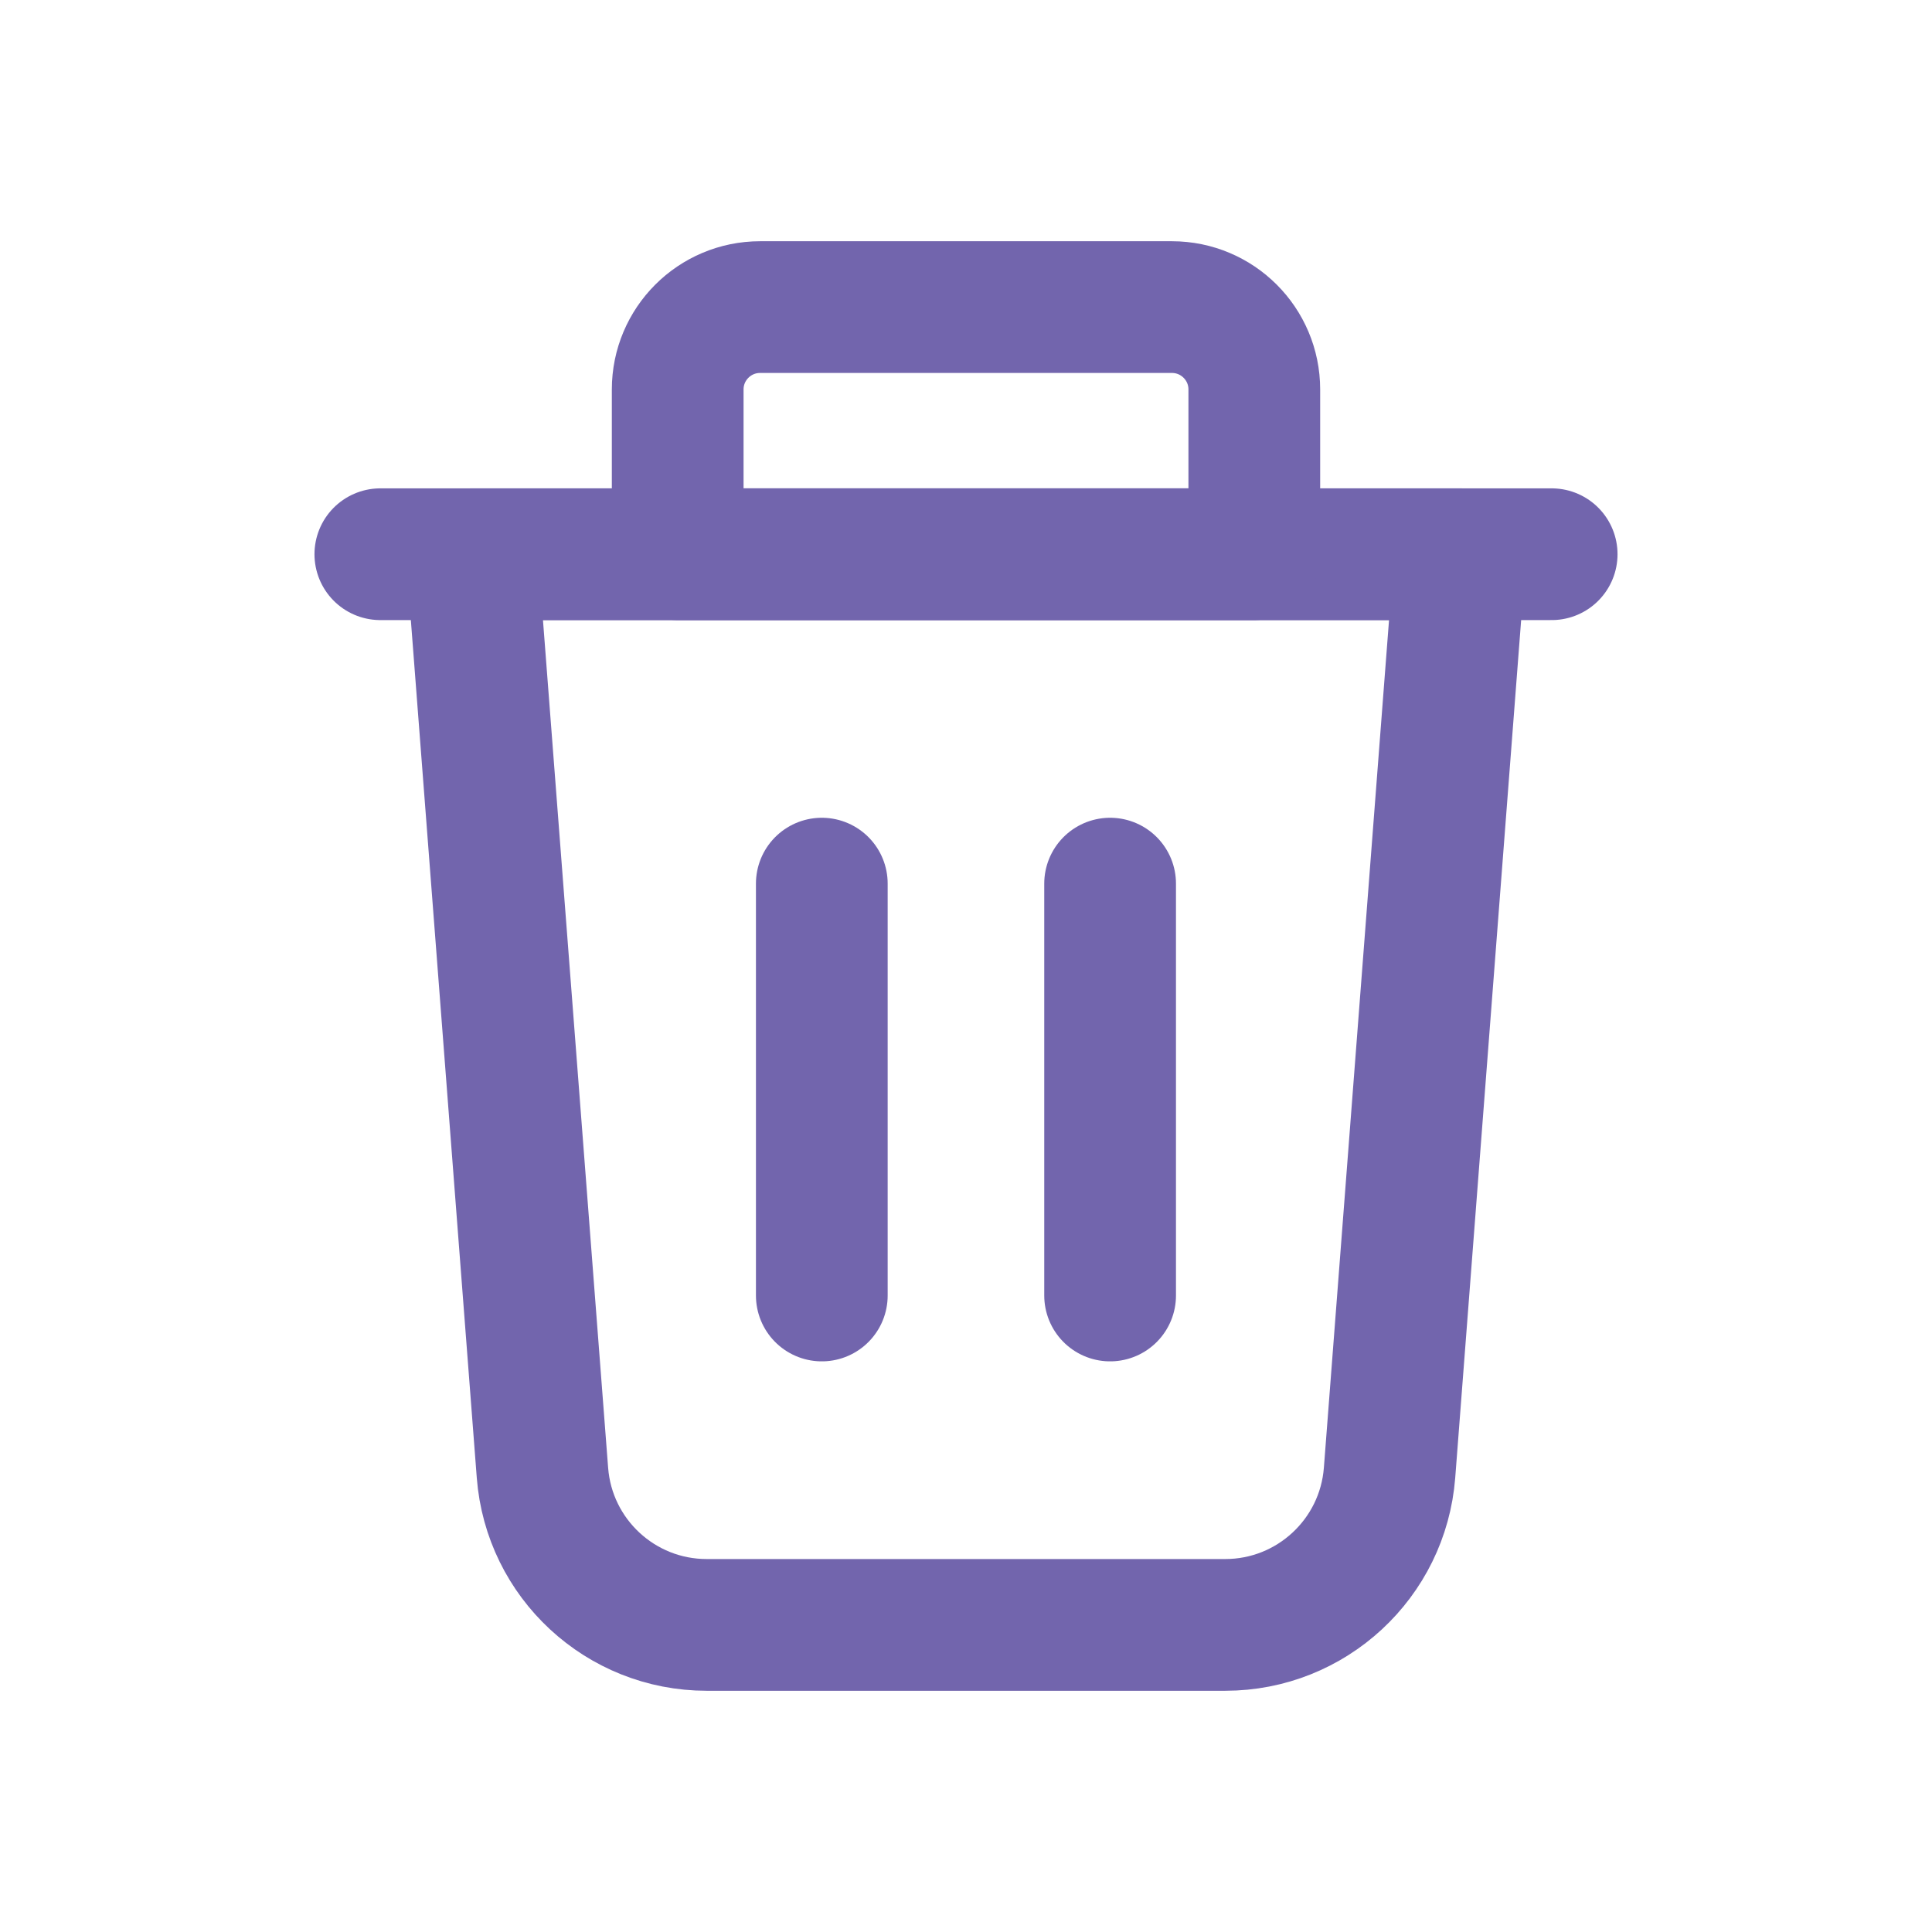 <svg width="22" height="22" viewBox="0 0 22 22" fill="none" xmlns="http://www.w3.org/2000/svg">
<path fill-rule="evenodd" clip-rule="evenodd" d="M13.952 18.503H8.047C7.067 18.503 6.252 17.748 6.177 16.771L5.373 6.311H16.627L15.823 16.771C15.747 17.748 14.932 18.503 13.952 18.503V18.503Z" stroke="#7265AD" stroke-width="1.5" stroke-linecap="round" stroke-linejoin="round"/>
<path d="M17.669 6.311H4.331" stroke="#7265AD" stroke-width="1.5" stroke-linecap="round" stroke-linejoin="round"/>
<path fill-rule="evenodd" clip-rule="evenodd" d="M8.655 3.497H13.345C13.863 3.497 14.283 3.917 14.283 4.435V6.311H7.717V4.435C7.717 3.917 8.137 3.497 8.655 3.497Z" stroke="#7265AD" stroke-width="1.5" stroke-linecap="round" stroke-linejoin="round"/>
<path d="M12.641 10.062V14.752" stroke="#7265AD" stroke-width="1.5" stroke-linecap="round" stroke-linejoin="round"/>
<path d="M9.358 10.062V14.752" stroke="#7265AD" stroke-width="1.5" stroke-linecap="round" stroke-linejoin="round"/>
</svg>

